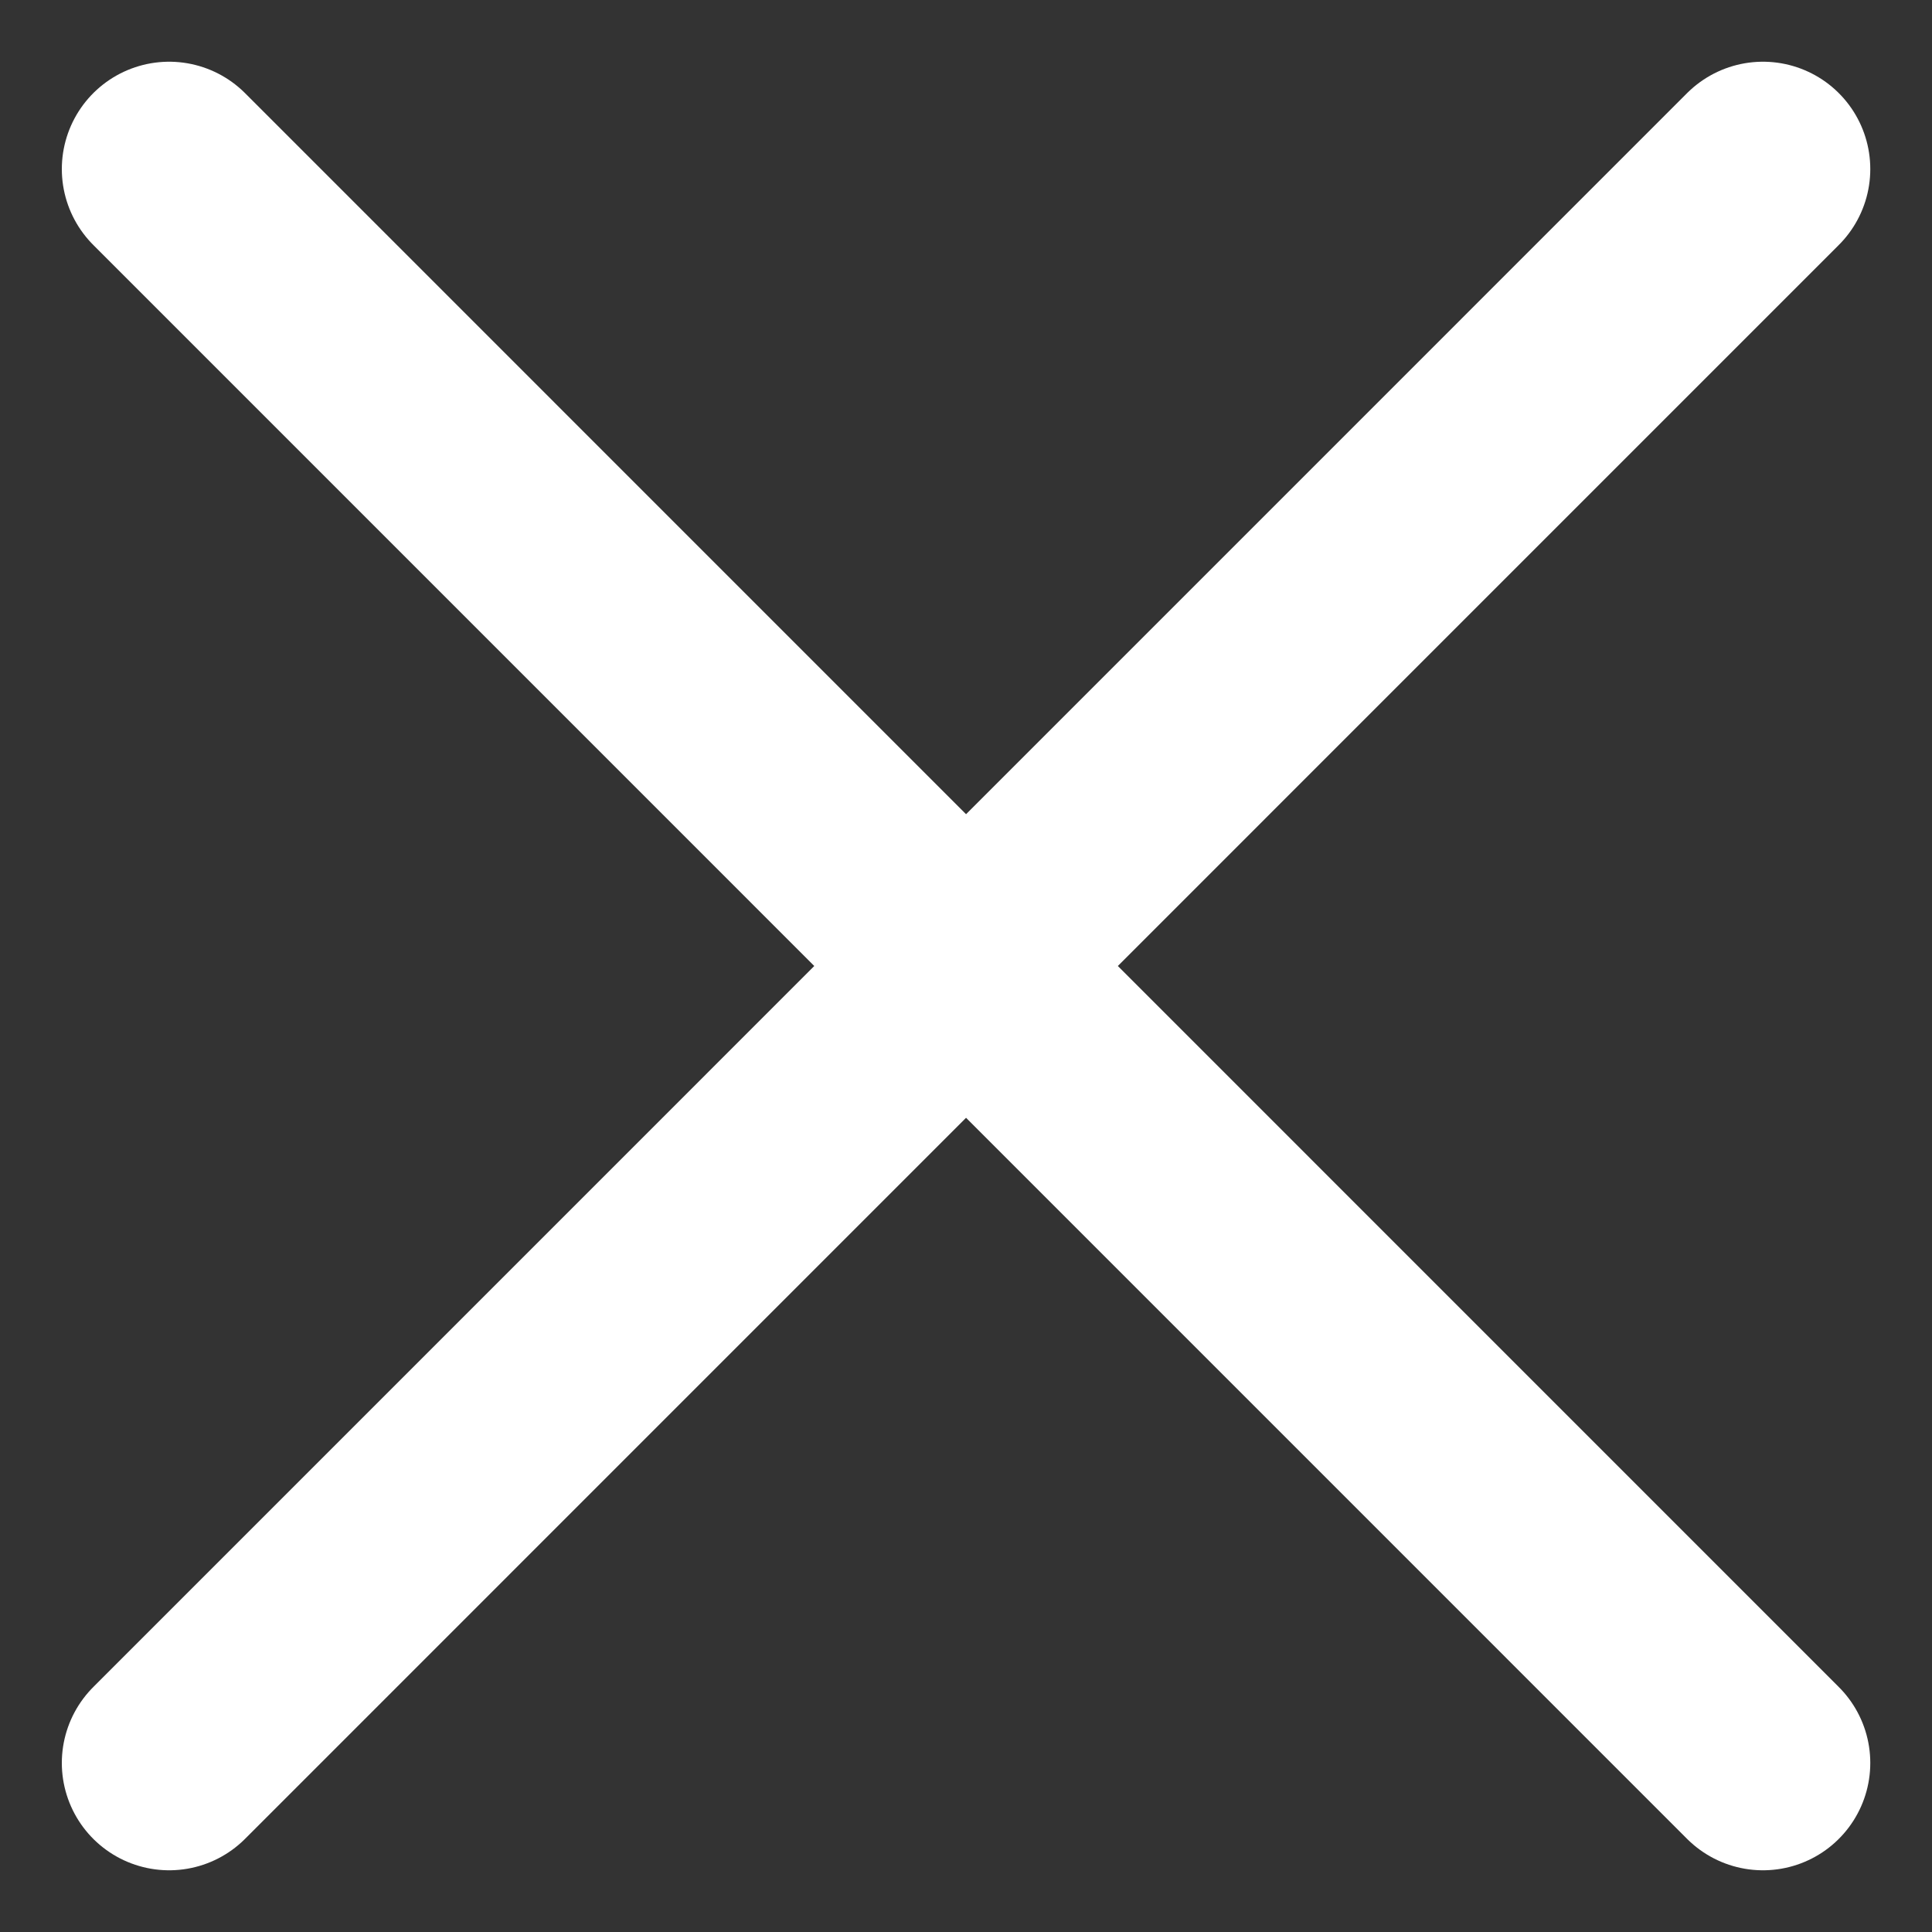 <svg width="18" height="18" viewBox="0 0 18 18" fill="none" xmlns="http://www.w3.org/2000/svg">
<rect x="0" y="0" width="18" height="18" fill="#333333" stroke="none"/>
<path d="M16.425 1.575L1.576 16.425M16.425 16.425L1.576 1.575" stroke="white" stroke-width="2" stroke-linecap="round" stroke-linejoin="round"/>
</svg>

